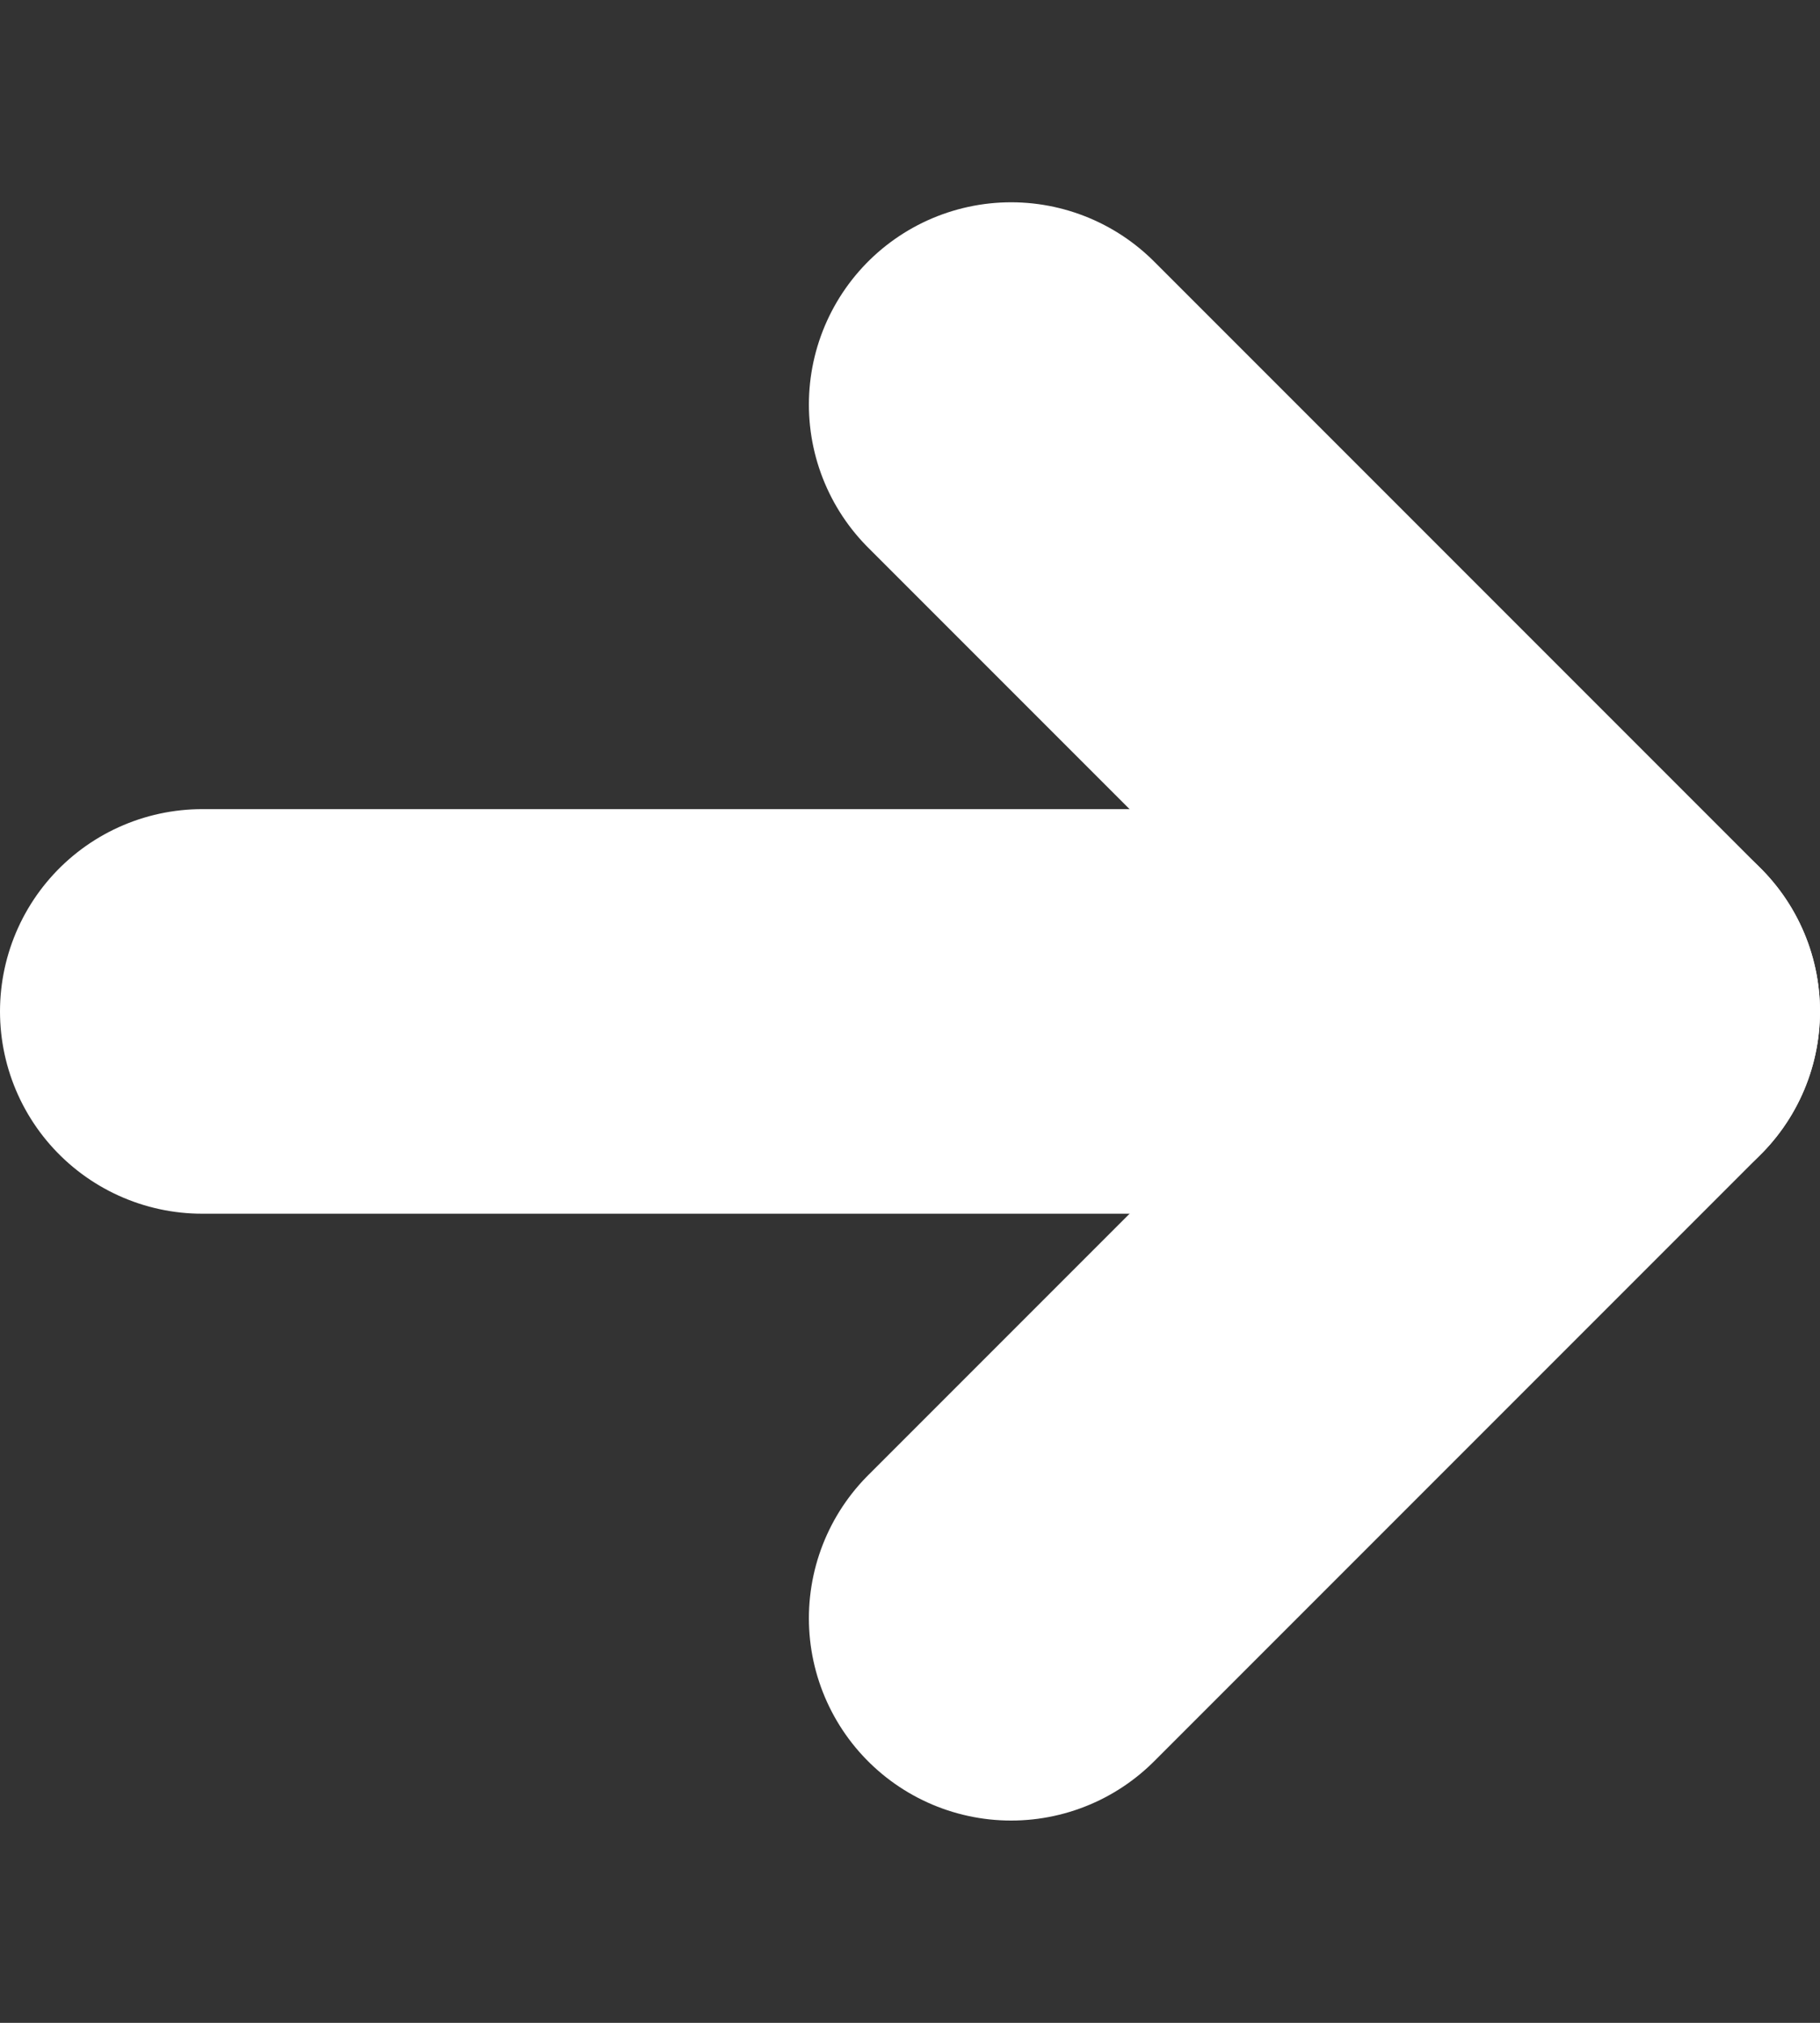 <svg width="9" height="10" viewBox="0 0 9 10" fill="none" xmlns="http://www.w3.org/2000/svg">
<rect x="0" y="0" width="9" height="10" fill="#333333" stroke="none"/>
<path d="M1 5H8" stroke="white" stroke-width="2" stroke-linecap="round" stroke-linejoin="round"/>
<path d="M5 8L8 5L5 2" stroke="white" stroke-width="2" stroke-linecap="round" stroke-linejoin="round"/>
</svg>
